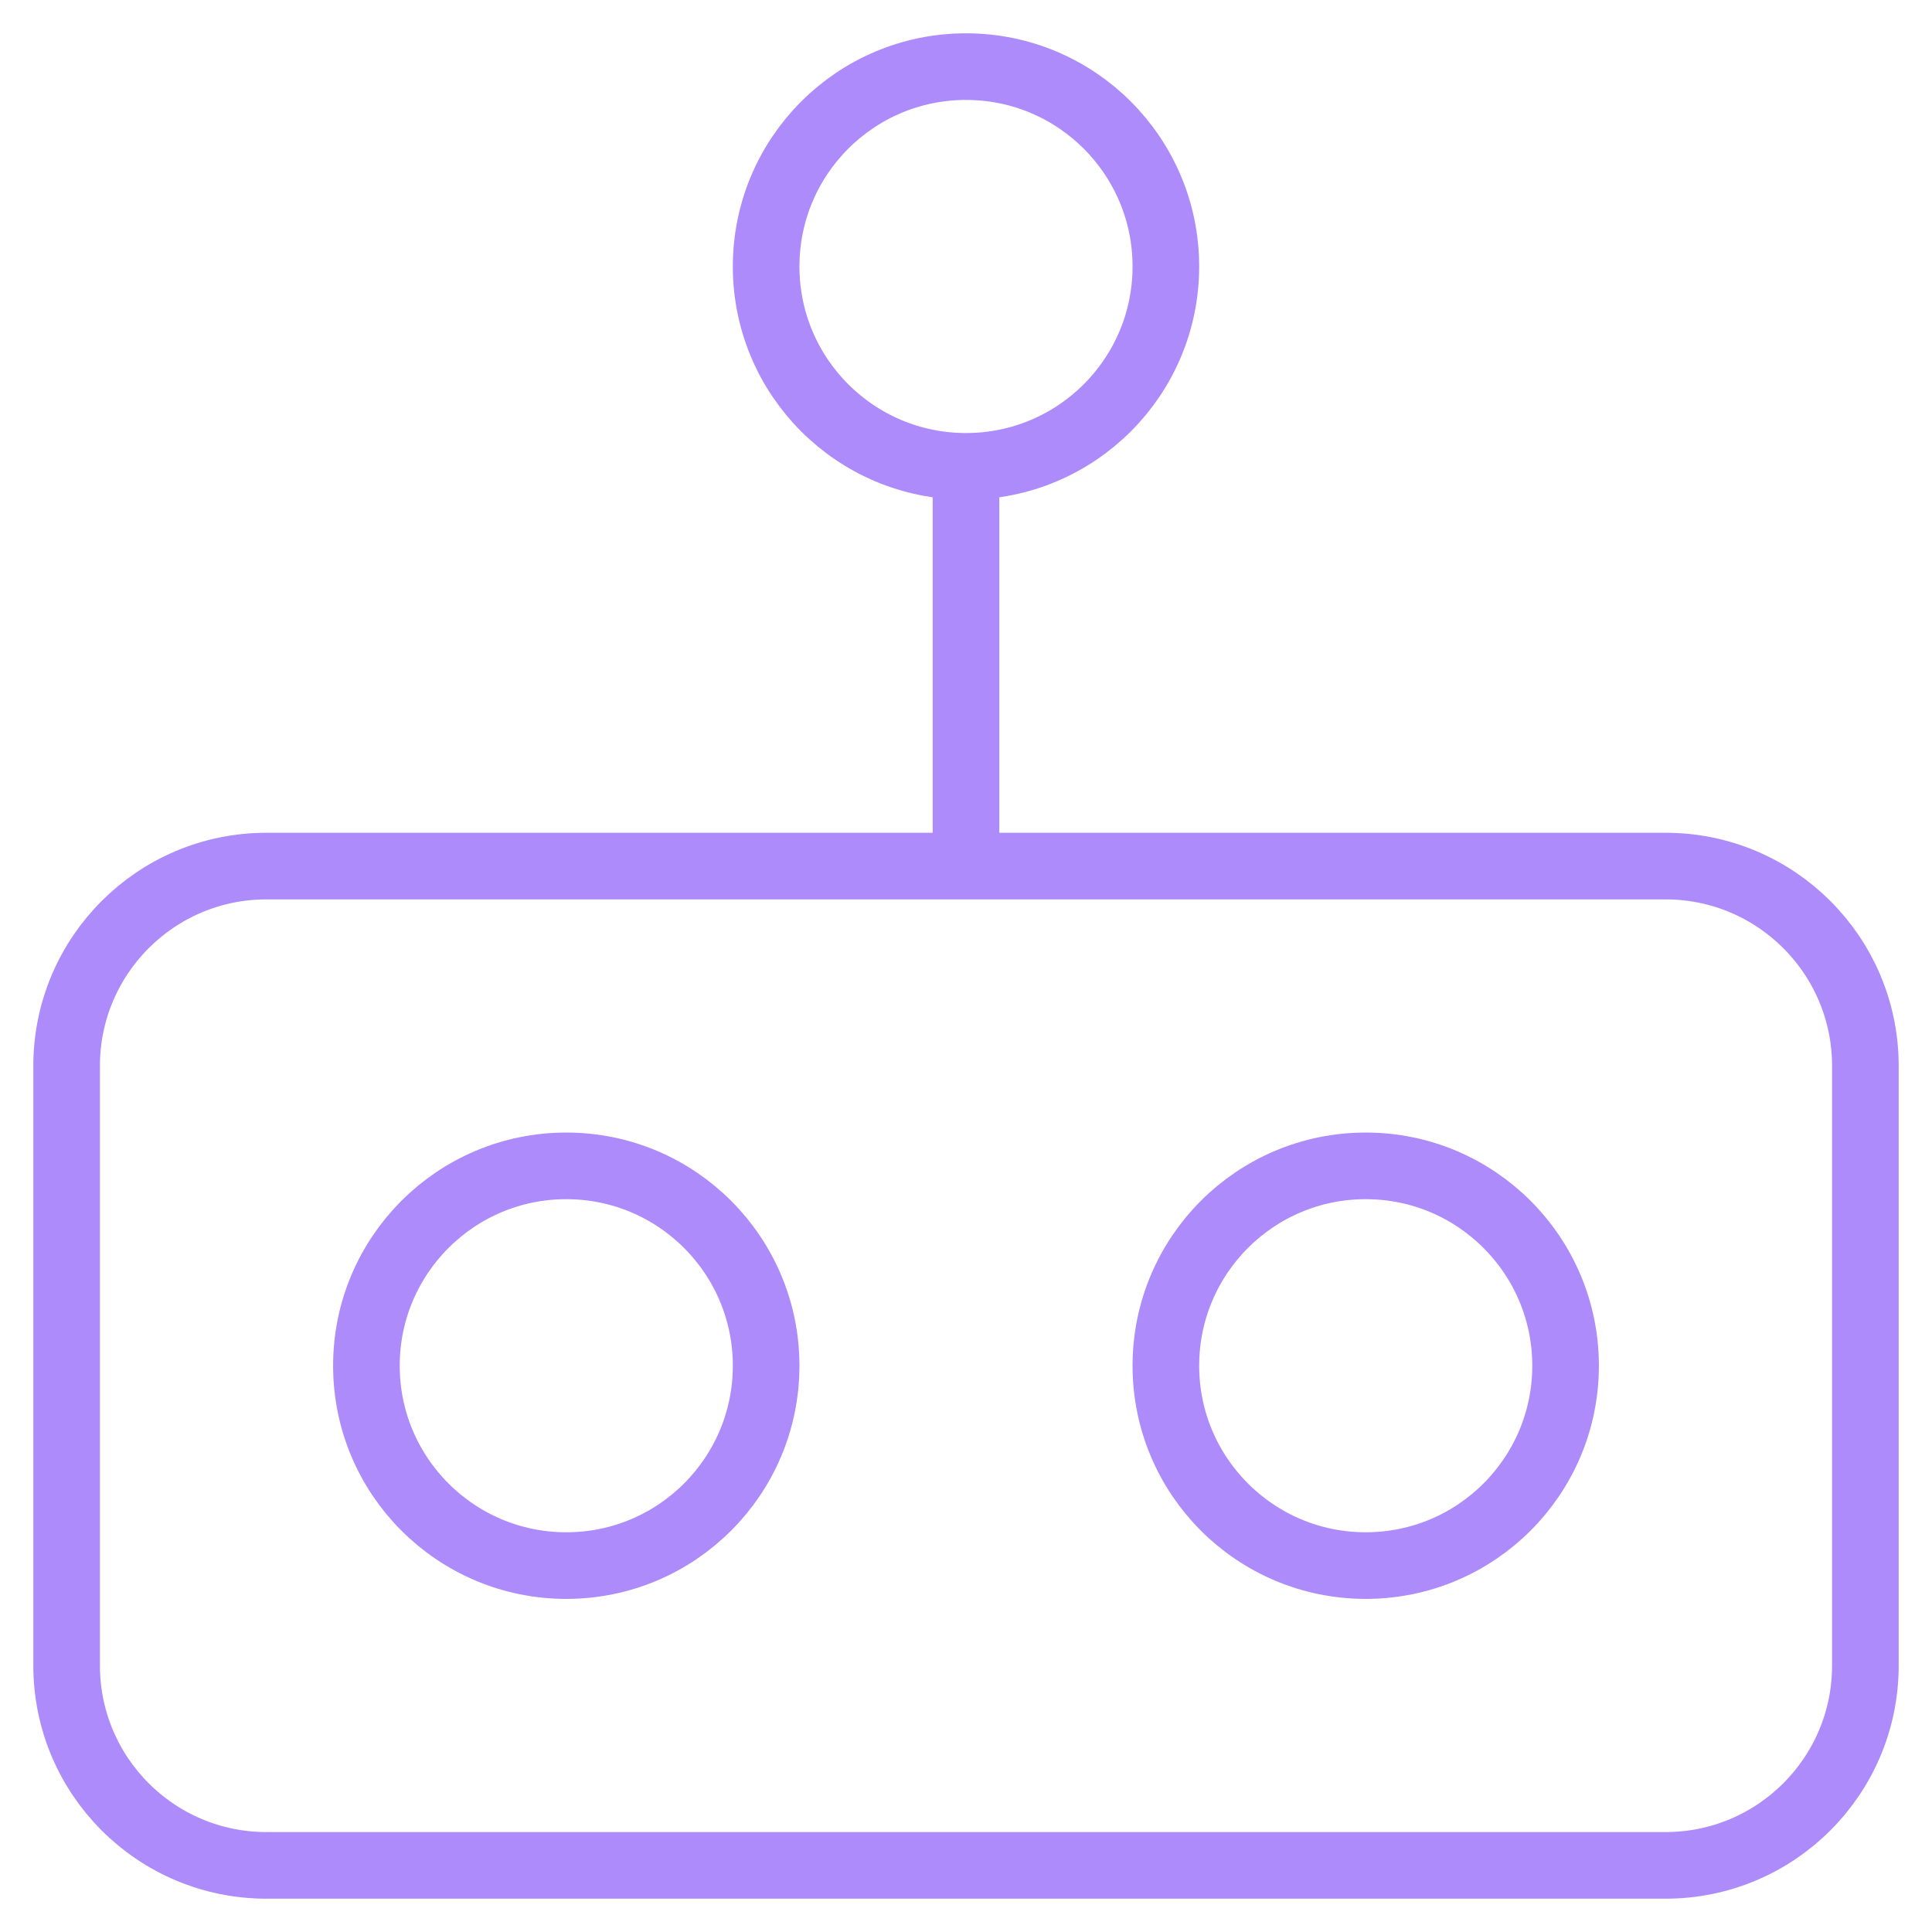 <svg width="29" height="29" viewBox="0 0 29 29" fill="none" xmlns="http://www.w3.org/2000/svg">
<path d="M14.5 7C16.157 7 17.5 5.657 17.5 4C17.5 2.343 16.157 1 14.5 1C12.843 1 11.5 2.343 11.5 4C11.5 5.657 12.843 7 14.5 7ZM14.5 7V13M23.5 20.5C23.5 22.157 22.157 23.5 20.5 23.5C18.843 23.5 17.5 22.157 17.5 20.5C17.5 18.843 18.843 17.5 20.5 17.5C22.157 17.5 23.5 18.843 23.5 20.5ZM11.5 20.5C11.5 22.157 10.157 23.5 8.5 23.5C6.843 23.5 5.5 22.157 5.5 20.5C5.5 18.843 6.843 17.5 8.5 17.5C10.157 17.5 11.5 18.843 11.5 20.5ZM4 28H25C26.657 28 28 26.657 28 25V16C28 14.343 26.657 13 25 13H4C2.343 13 1 14.343 1 16V25C1 26.657 2.343 28 4 28Z" stroke="#AD8BFA" strokeWidth="1.969" strokeLinejoin="round"/>
</svg>
